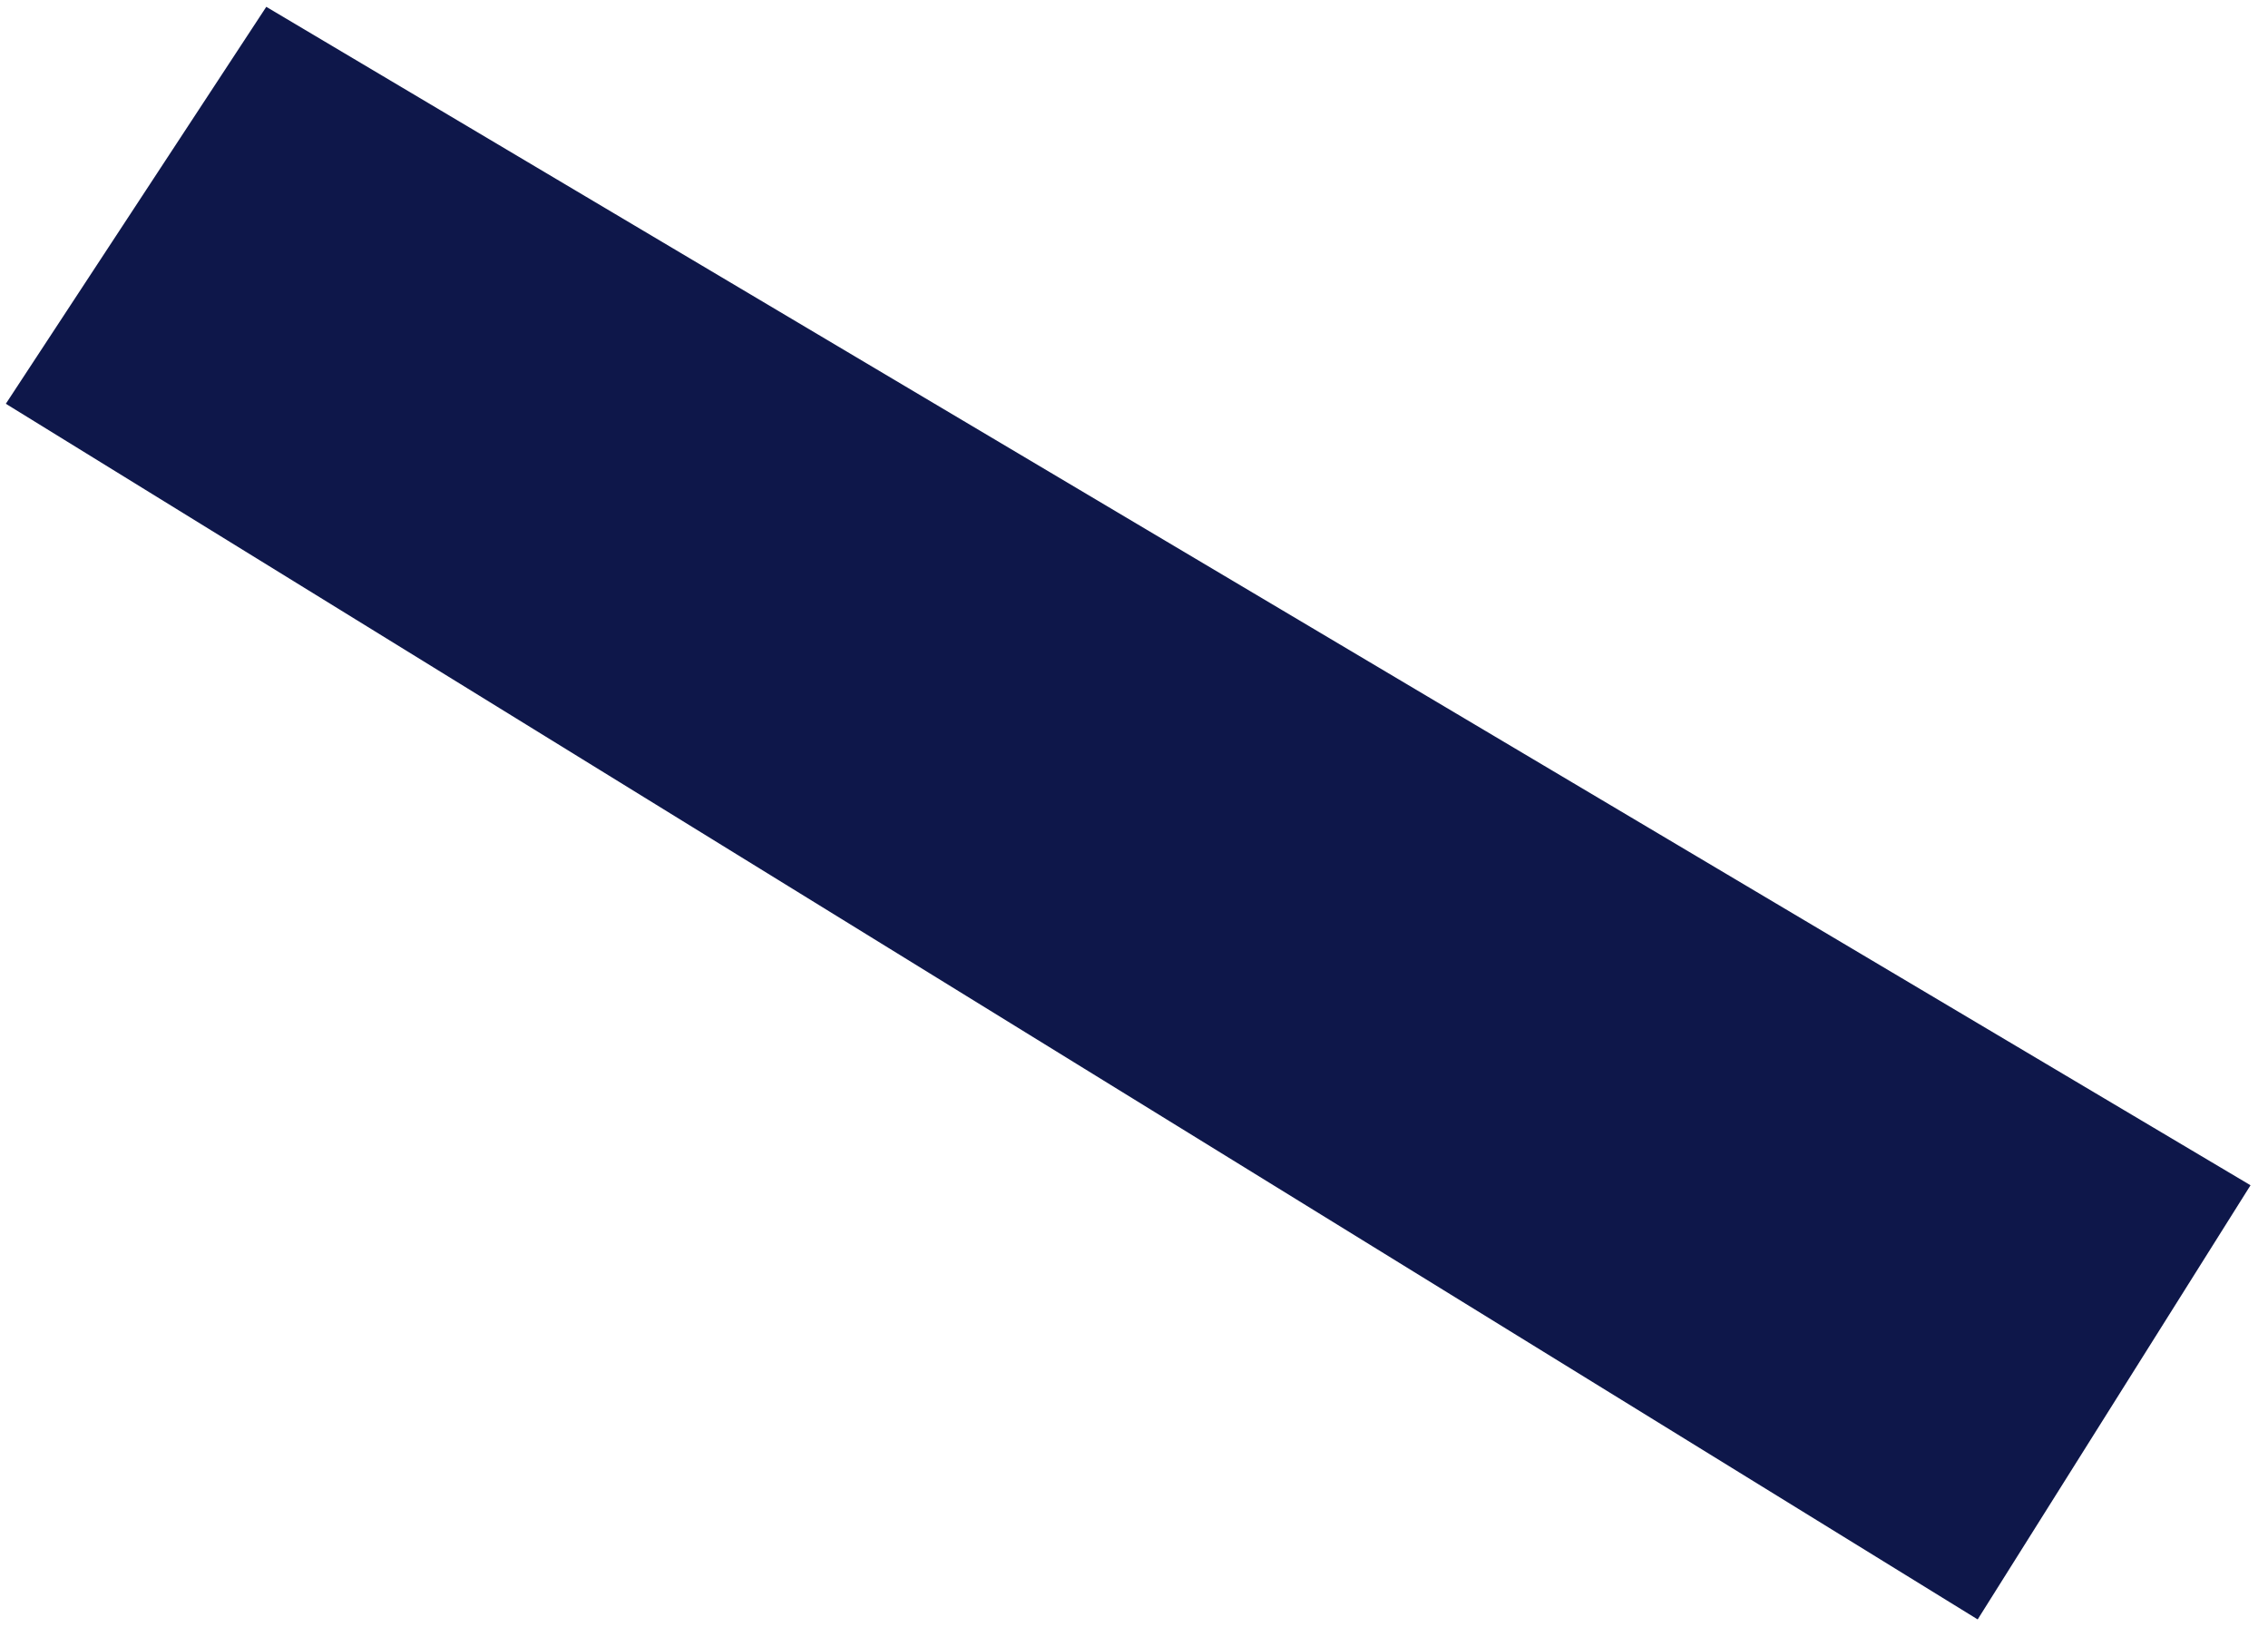 <svg width="115" height="83" viewBox="0 0 115 83" fill="none" xmlns="http://www.w3.org/2000/svg">
<path d="M0.296 20.468L13.502 0.346L114.114 60.084L100.279 82.093L0.296 20.468Z" fill="#0E174A"/>
</svg>

